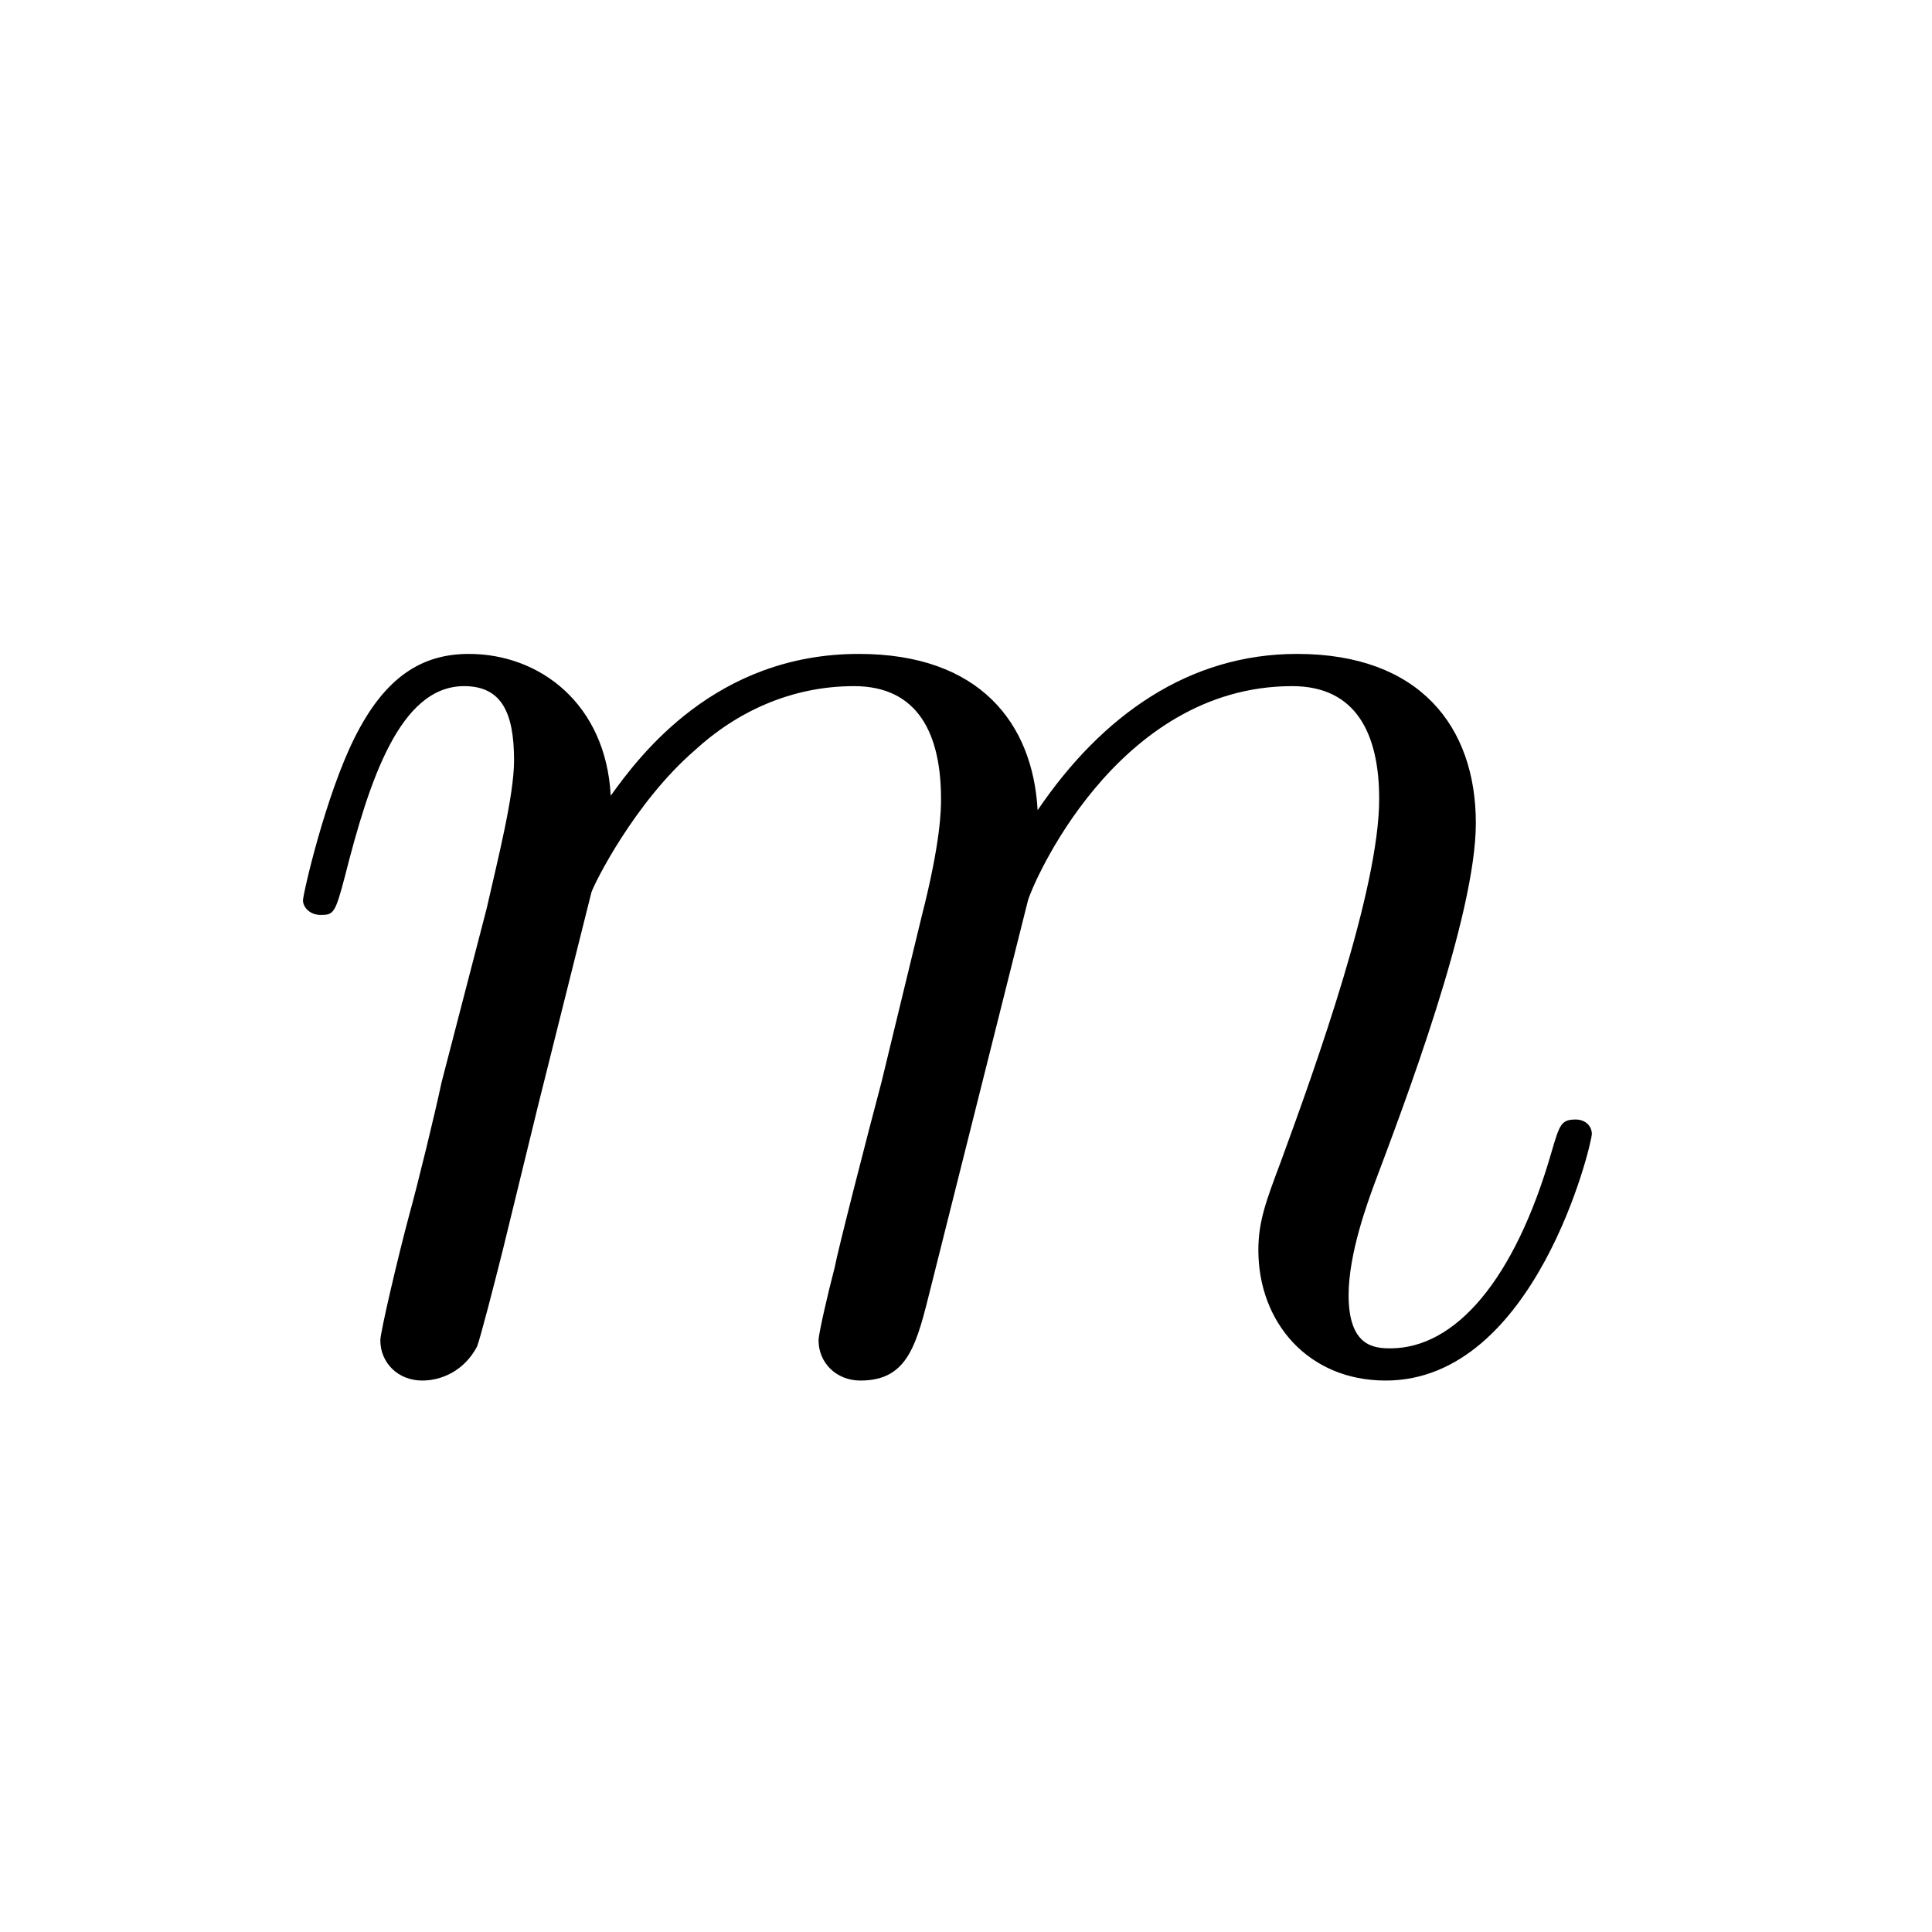<?xml version="1.0" encoding="UTF-8"?>
<svg width="28px" height="28px" viewBox="0 0 28 28" version="1.1" xmlns="http://www.w3.org/2000/svg" xmlns:xlink="http://www.w3.org/1999/xlink">
    <!-- Generator: Sketch 48.1 (47250) - http://www.bohemiancoding.com/sketch -->
    <title>lm</title>
    <desc>Created with Sketch.</desc>
    <defs></defs>
    <g id="numbers,-letters,-operators" stroke="none" stroke-width="1" fill="none" fill-rule="evenodd">
        <g id="lm" fill="#000000" fill-rule="nonzero">
            <g transform="translate(3, 7)" id="g0-109">
                <path d="M5.571,5.933 C5.618,5.793 6.201,4.626 7.065,3.878 C7.672,3.318 8.466,2.944 9.377,2.944 C10.311,2.944 10.638,3.645 10.638,4.579 C10.638,4.719 10.638,5.186 10.357,6.283 L9.774,8.688 C9.587,9.389 9.143,11.116 9.096,11.373 C9.003,11.724 8.863,12.331 8.863,12.424 C8.863,12.751 9.12,13.008 9.47,13.008 C10.171,13.008 10.287,12.471 10.497,11.63 L11.898,6.05 C11.945,5.863 13.159,2.944 15.728,2.944 C16.661,2.944 16.988,3.645 16.988,4.579 C16.988,5.886 16.078,8.431 15.564,9.832 C15.354,10.393 15.237,10.696 15.237,11.116 C15.237,12.167 15.961,13.008 17.082,13.008 C19.253,13.008 20.07,9.575 20.07,9.435 C20.07,9.319 19.977,9.225 19.837,9.225 C19.627,9.225 19.603,9.295 19.487,9.692 C18.95,11.56 18.086,12.541 17.152,12.541 C16.918,12.541 16.545,12.517 16.545,11.77 C16.545,11.163 16.825,10.416 16.918,10.159 C17.339,9.038 18.389,6.283 18.389,4.929 C18.389,3.528 17.572,2.477 15.798,2.477 C14.233,2.477 12.972,3.365 12.038,4.742 C11.968,3.481 11.198,2.477 9.447,2.477 C7.369,2.477 6.271,3.948 5.851,4.532 C5.781,3.201 4.824,2.477 3.796,2.477 C3.119,2.477 2.582,2.804 2.139,3.692 C1.718,4.532 1.391,5.956 1.391,6.05 C1.391,6.143 1.485,6.26 1.648,6.26 C1.835,6.26 1.858,6.237 1.999,5.7 C2.349,4.322 2.792,2.944 3.726,2.944 C4.263,2.944 4.45,3.318 4.45,4.018 C4.45,4.532 4.217,5.443 4.053,6.167 L3.399,8.688 C3.306,9.132 3.049,10.183 2.932,10.603 C2.769,11.21 2.512,12.307 2.512,12.424 C2.512,12.751 2.769,13.008 3.119,13.008 C3.399,13.008 3.726,12.868 3.913,12.517 C3.96,12.401 4.17,11.583 4.287,11.116 L4.8,9.015 L5.571,5.933 Z"></path>
            </g>
        </g>
    </g>
</svg>